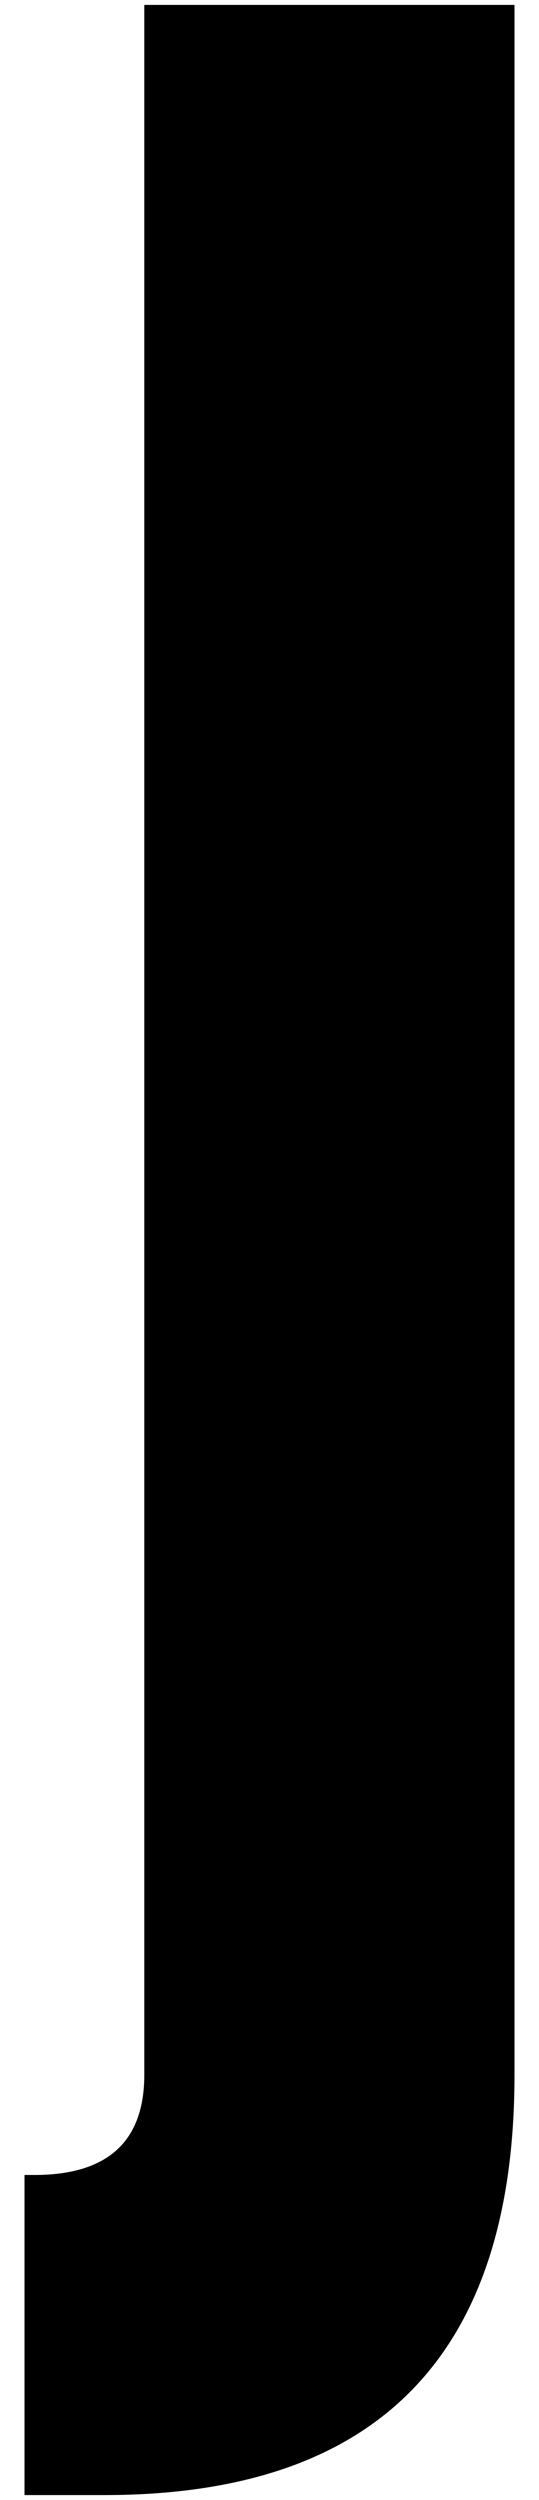 <?xml version="1.0" encoding="UTF-8"?>
<!DOCTYPE svg PUBLIC "-//W3C//DTD SVG 1.1//EN" "http://www.w3.org/Graphics/SVG/1.1/DTD/svg11.dtd">
<!-- Creator: CorelDRAW X8 -->
<svg xmlns="http://www.w3.org/2000/svg" xml:space="preserve" width="22mm" height="102mm" version="1.1" style="shape-rendering:geometricPrecision; text-rendering:geometricPrecision; image-rendering:optimizeQuality; fill-rule:evenodd; clip-rule:evenodd"
viewBox="0 0 2200 10200"
 xmlns:xlink="http://www.w3.org/1999/xlink"
 enable-background="new 0 0 841.89 595.276">
 <defs>
  <style type="text/css">
   <![CDATA[
    .fil1 {fill:black}
    .fil0 {fill:black;fill-rule:nonzero}
   ]]>
  </style>
 </defs>
 <g id="Слой_x0020_1">
  <g id="_1906146719072">
   <path id="svg_1" class="fil0" d="M2100 8465c0,1143 -558,1715 -1674,1715 -107,0 -217,0 -326,0l0 -1306 40 0c299,0 449,-136 449,-409l0 -8445 1511 0 0 8445 0 0z"/>
  </g>
  <g id="_1906146719424">
   <g id="_1906349007760">
    <path id="svg_1_0" class="fil0" d="M-40541 37626c0,1302 -636,1954 -1908,1954 -122,0 -247,0 -371,0l0 -1489 46 0c341,0 511,-155 511,-465l0 -9626 1722 0 0 9626 0 0z"/>
   </g>
  </g>
  <g id="_1906146717056">
   <g id="Слой_x0020_1_1">
    <g id="_1906349007760_2">
     <path id="svg_1_3" class="fil1" d="M33977 6c0,976 -477,1465 -1431,1465 -91,0 -185,0 -278,0l0 -1116 34 0c256,0 384,-117 384,-349l0 -7220 1291 0 0 7220 0 0z"/>
    </g>
   </g>
  </g>
 </g>
</svg>
